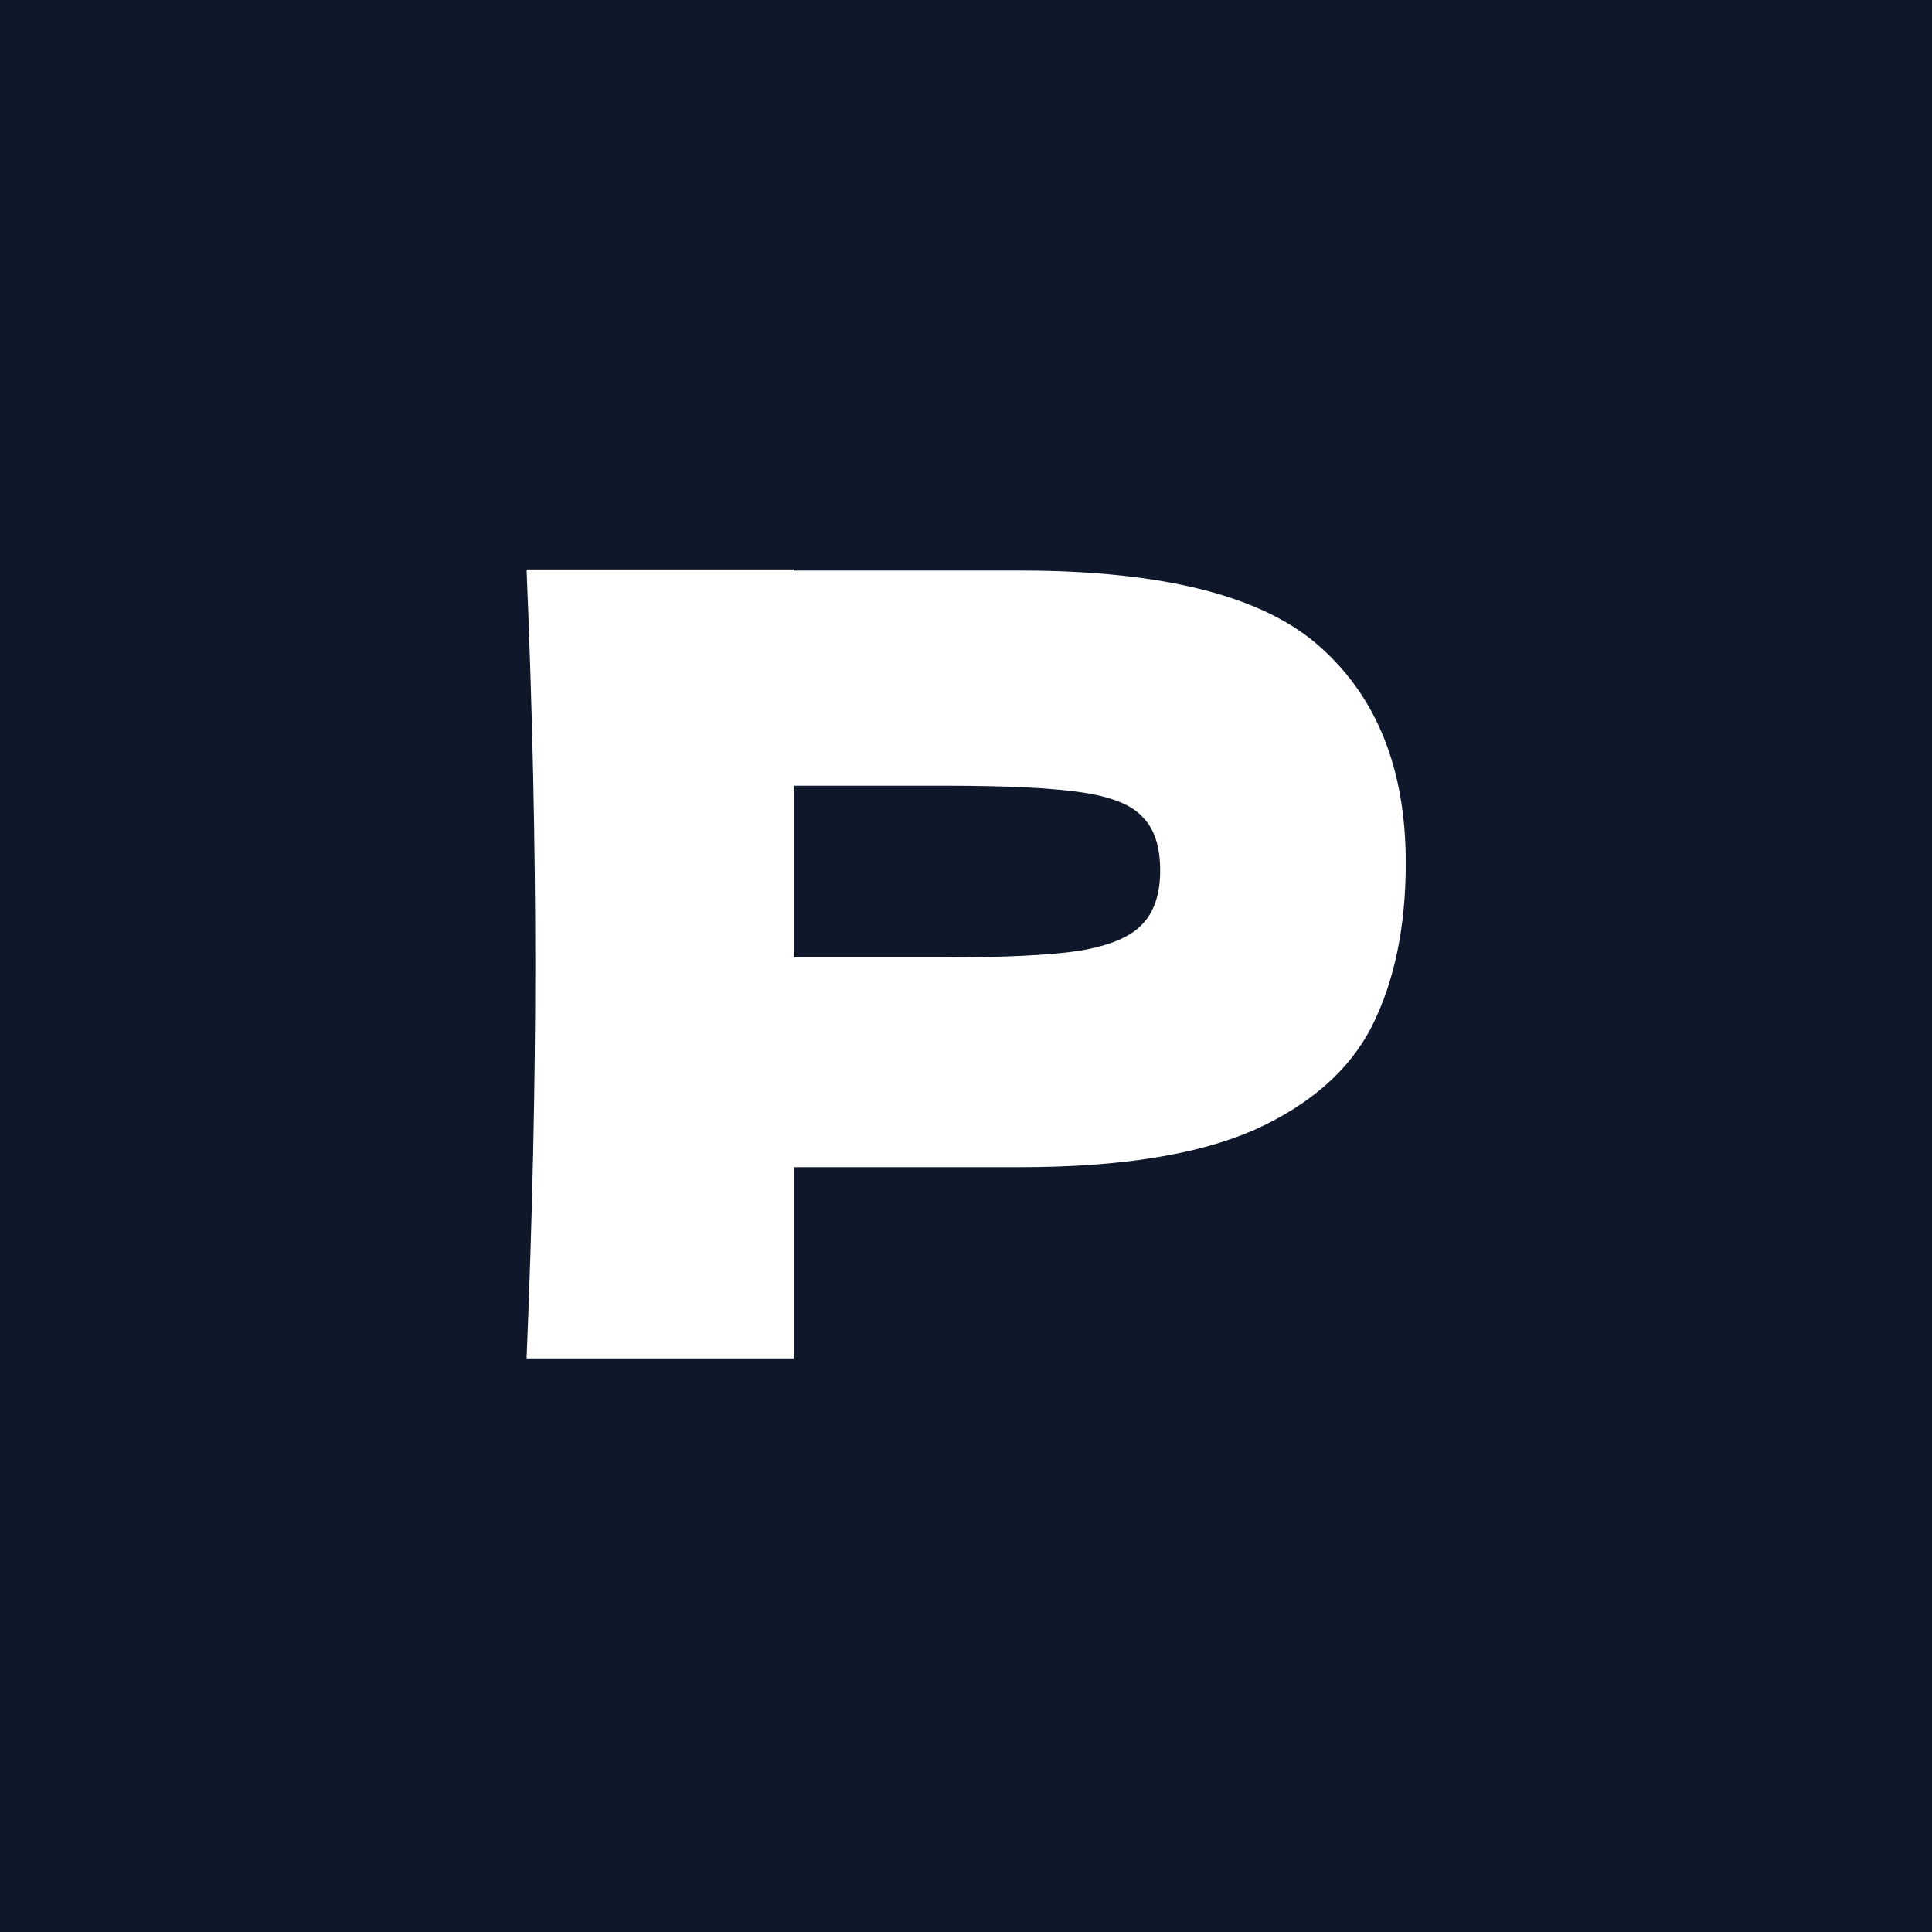 <svg width="128" height="128" viewBox="0 0 128 128" fill="none" xmlns="http://www.w3.org/2000/svg">
<rect x="0" y="0" width="128" height="128" fill="#808080" stroke="none"/>
<g clip-path="url(#clip0_1_2)">
<rect width="128" height="128" fill="#0F172A"/>
<path d="M67.576 37.8C77.128 37.8 83.776 39.504 87.52 42.912C91.264 46.272 93.136 51.024 93.136 57.168C93.136 61.392 92.392 64.992 90.904 67.968C89.416 70.896 86.8 73.2 83.056 74.88C79.312 76.512 74.152 77.328 67.576 77.328H52.6V90H34.888C35.272 80.688 35.464 71.976 35.464 63.864C35.464 55.752 35.272 47.04 34.888 37.728H52.6V37.8H67.576ZM62.536 63.432C66.52 63.432 69.496 63.288 71.464 63C73.48 62.664 74.872 62.088 75.64 61.272C76.456 60.456 76.864 59.256 76.864 57.672C76.864 56.088 76.48 54.912 75.712 54.144C74.992 53.328 73.624 52.776 71.608 52.488C69.64 52.2 66.616 52.056 62.536 52.056H52.6V63.432H62.536Z" fill="white"/>
</g>
<defs>
<clipPath id="clip0_1_2">
<rect width="128" height="128" fill="white"/>
</clipPath>
</defs>
</svg>
